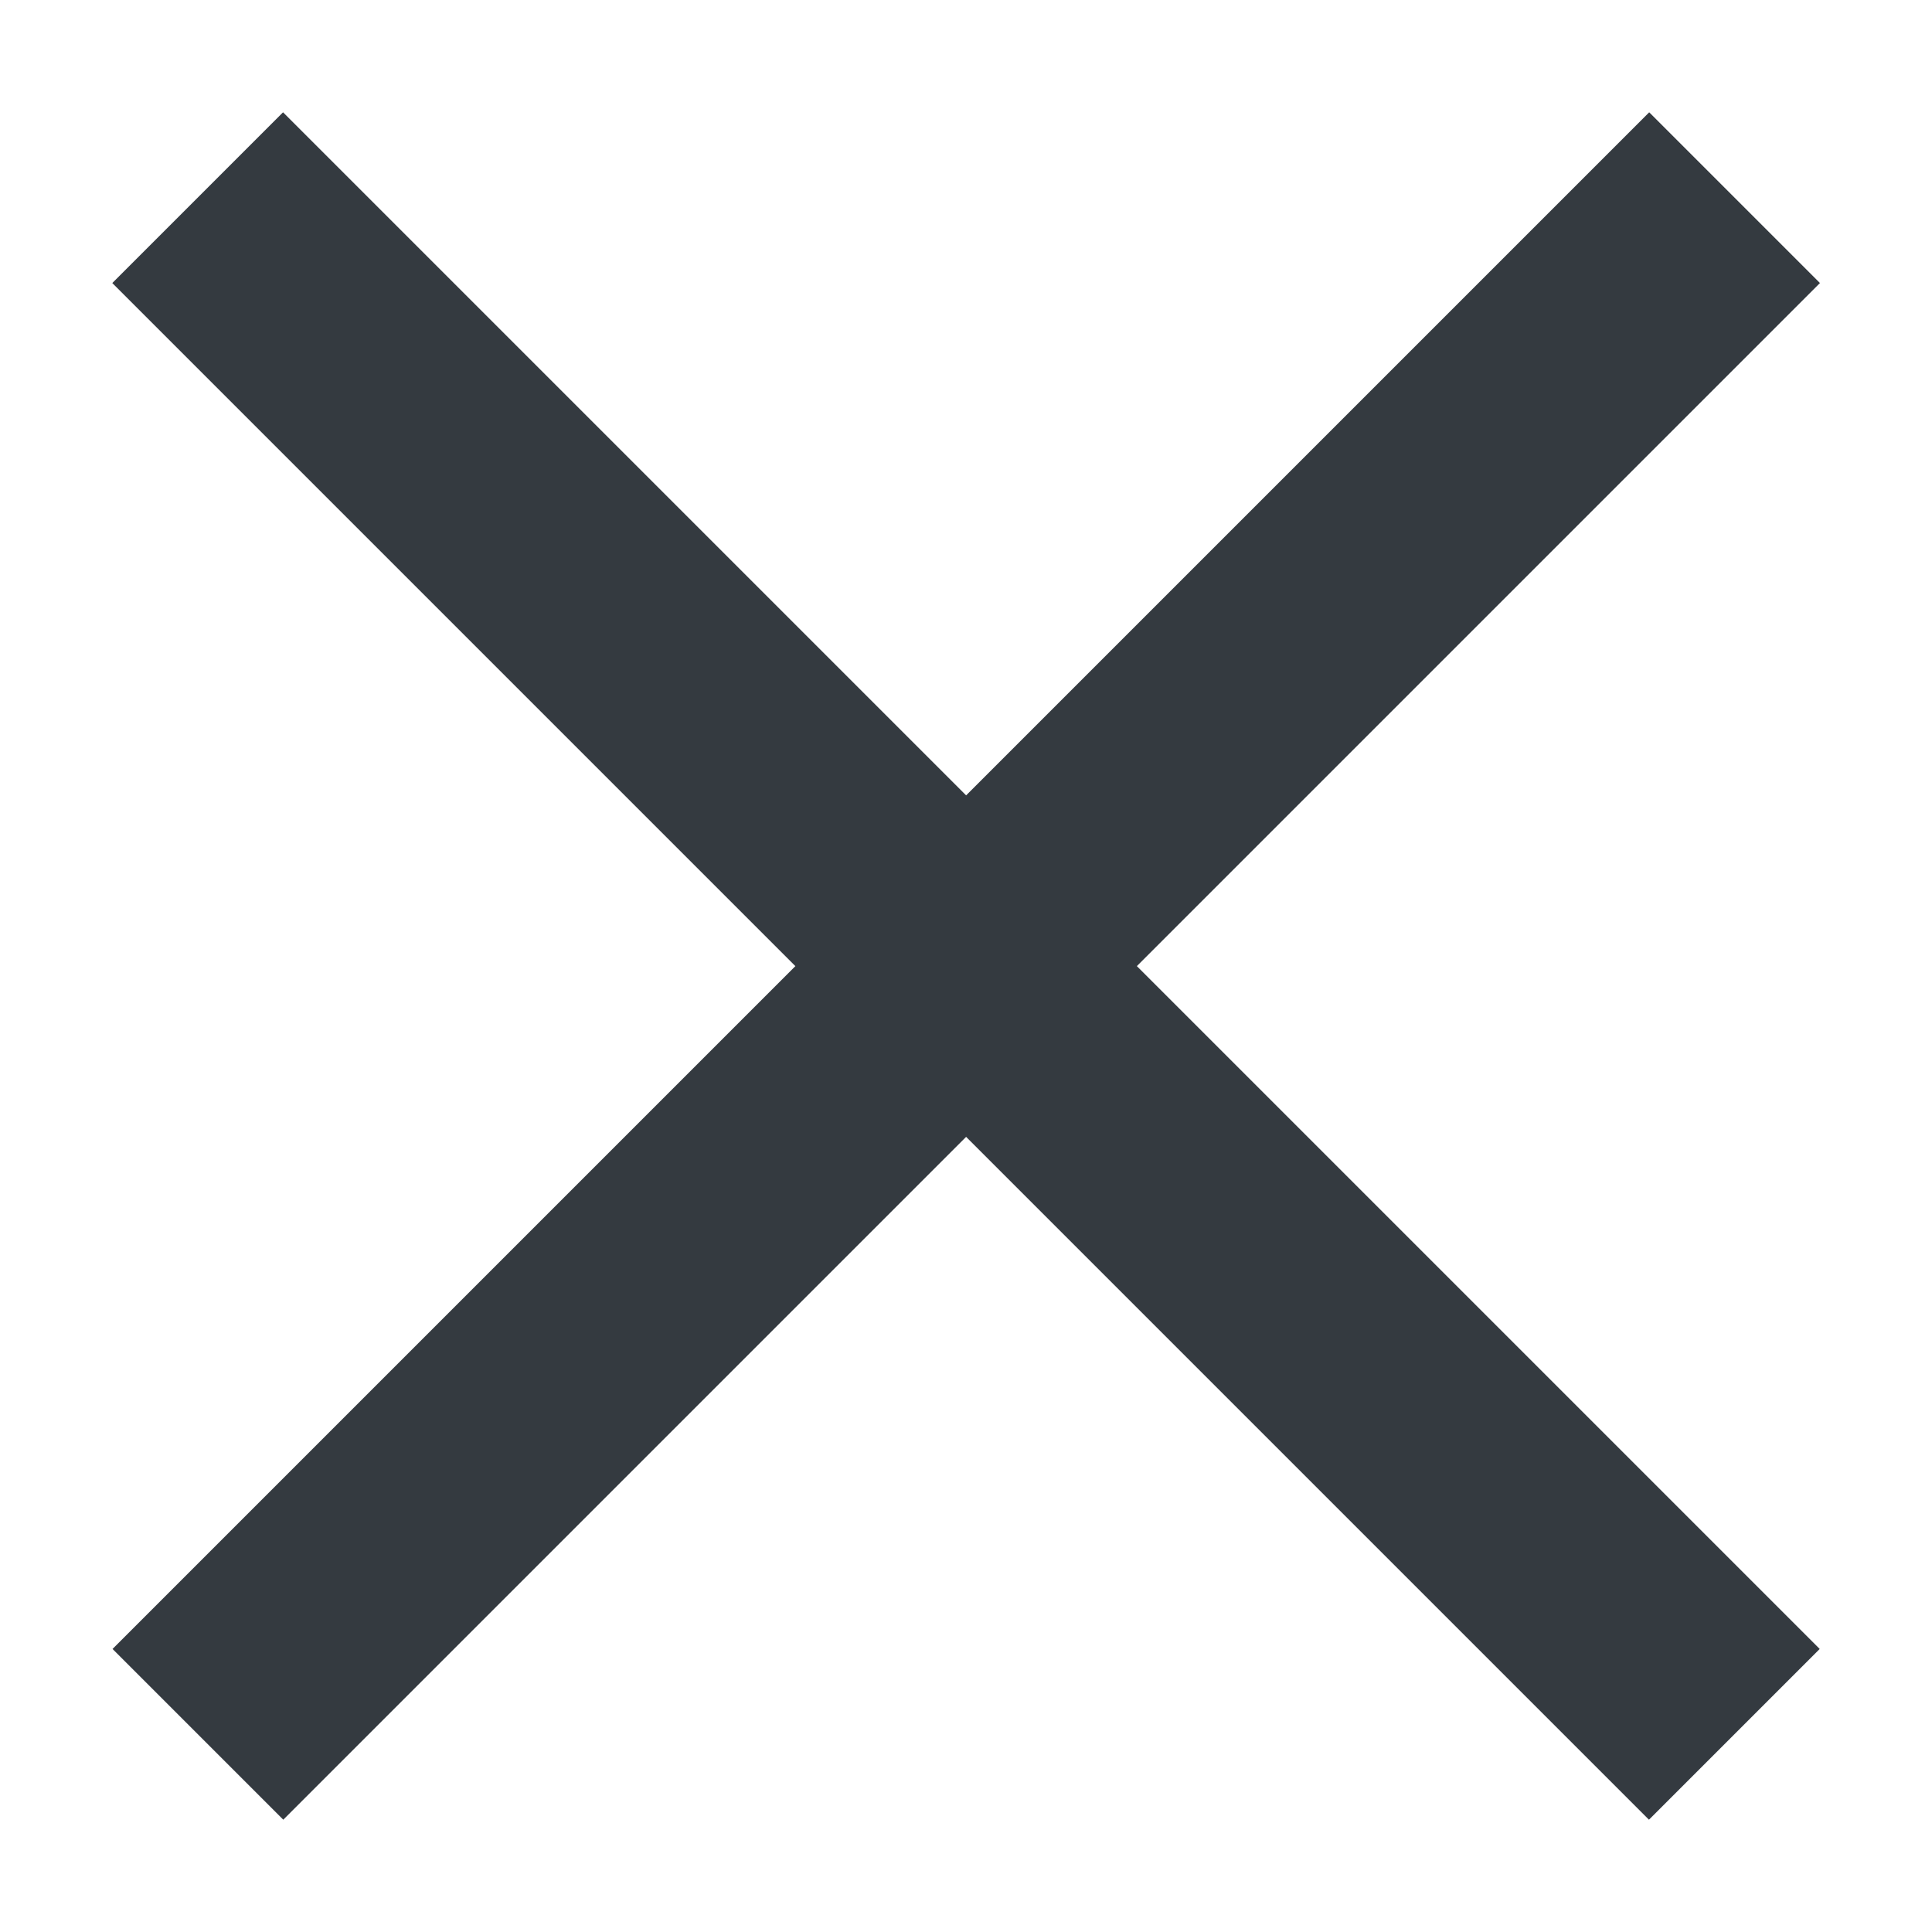 <svg width="8" height="8" viewBox="0 0 8 8" fill="none" xmlns="http://www.w3.org/2000/svg">
<rect width="1" height="9" transform="matrix(-0.707 -0.707 -0.707 0.707 7.536 1.172)" fill="#343A40"/>
<rect width="1" height="9" transform="matrix(-0.707 0.707 0.707 0.707 1.172 0.465)" fill="#343A40"/>
</svg>
